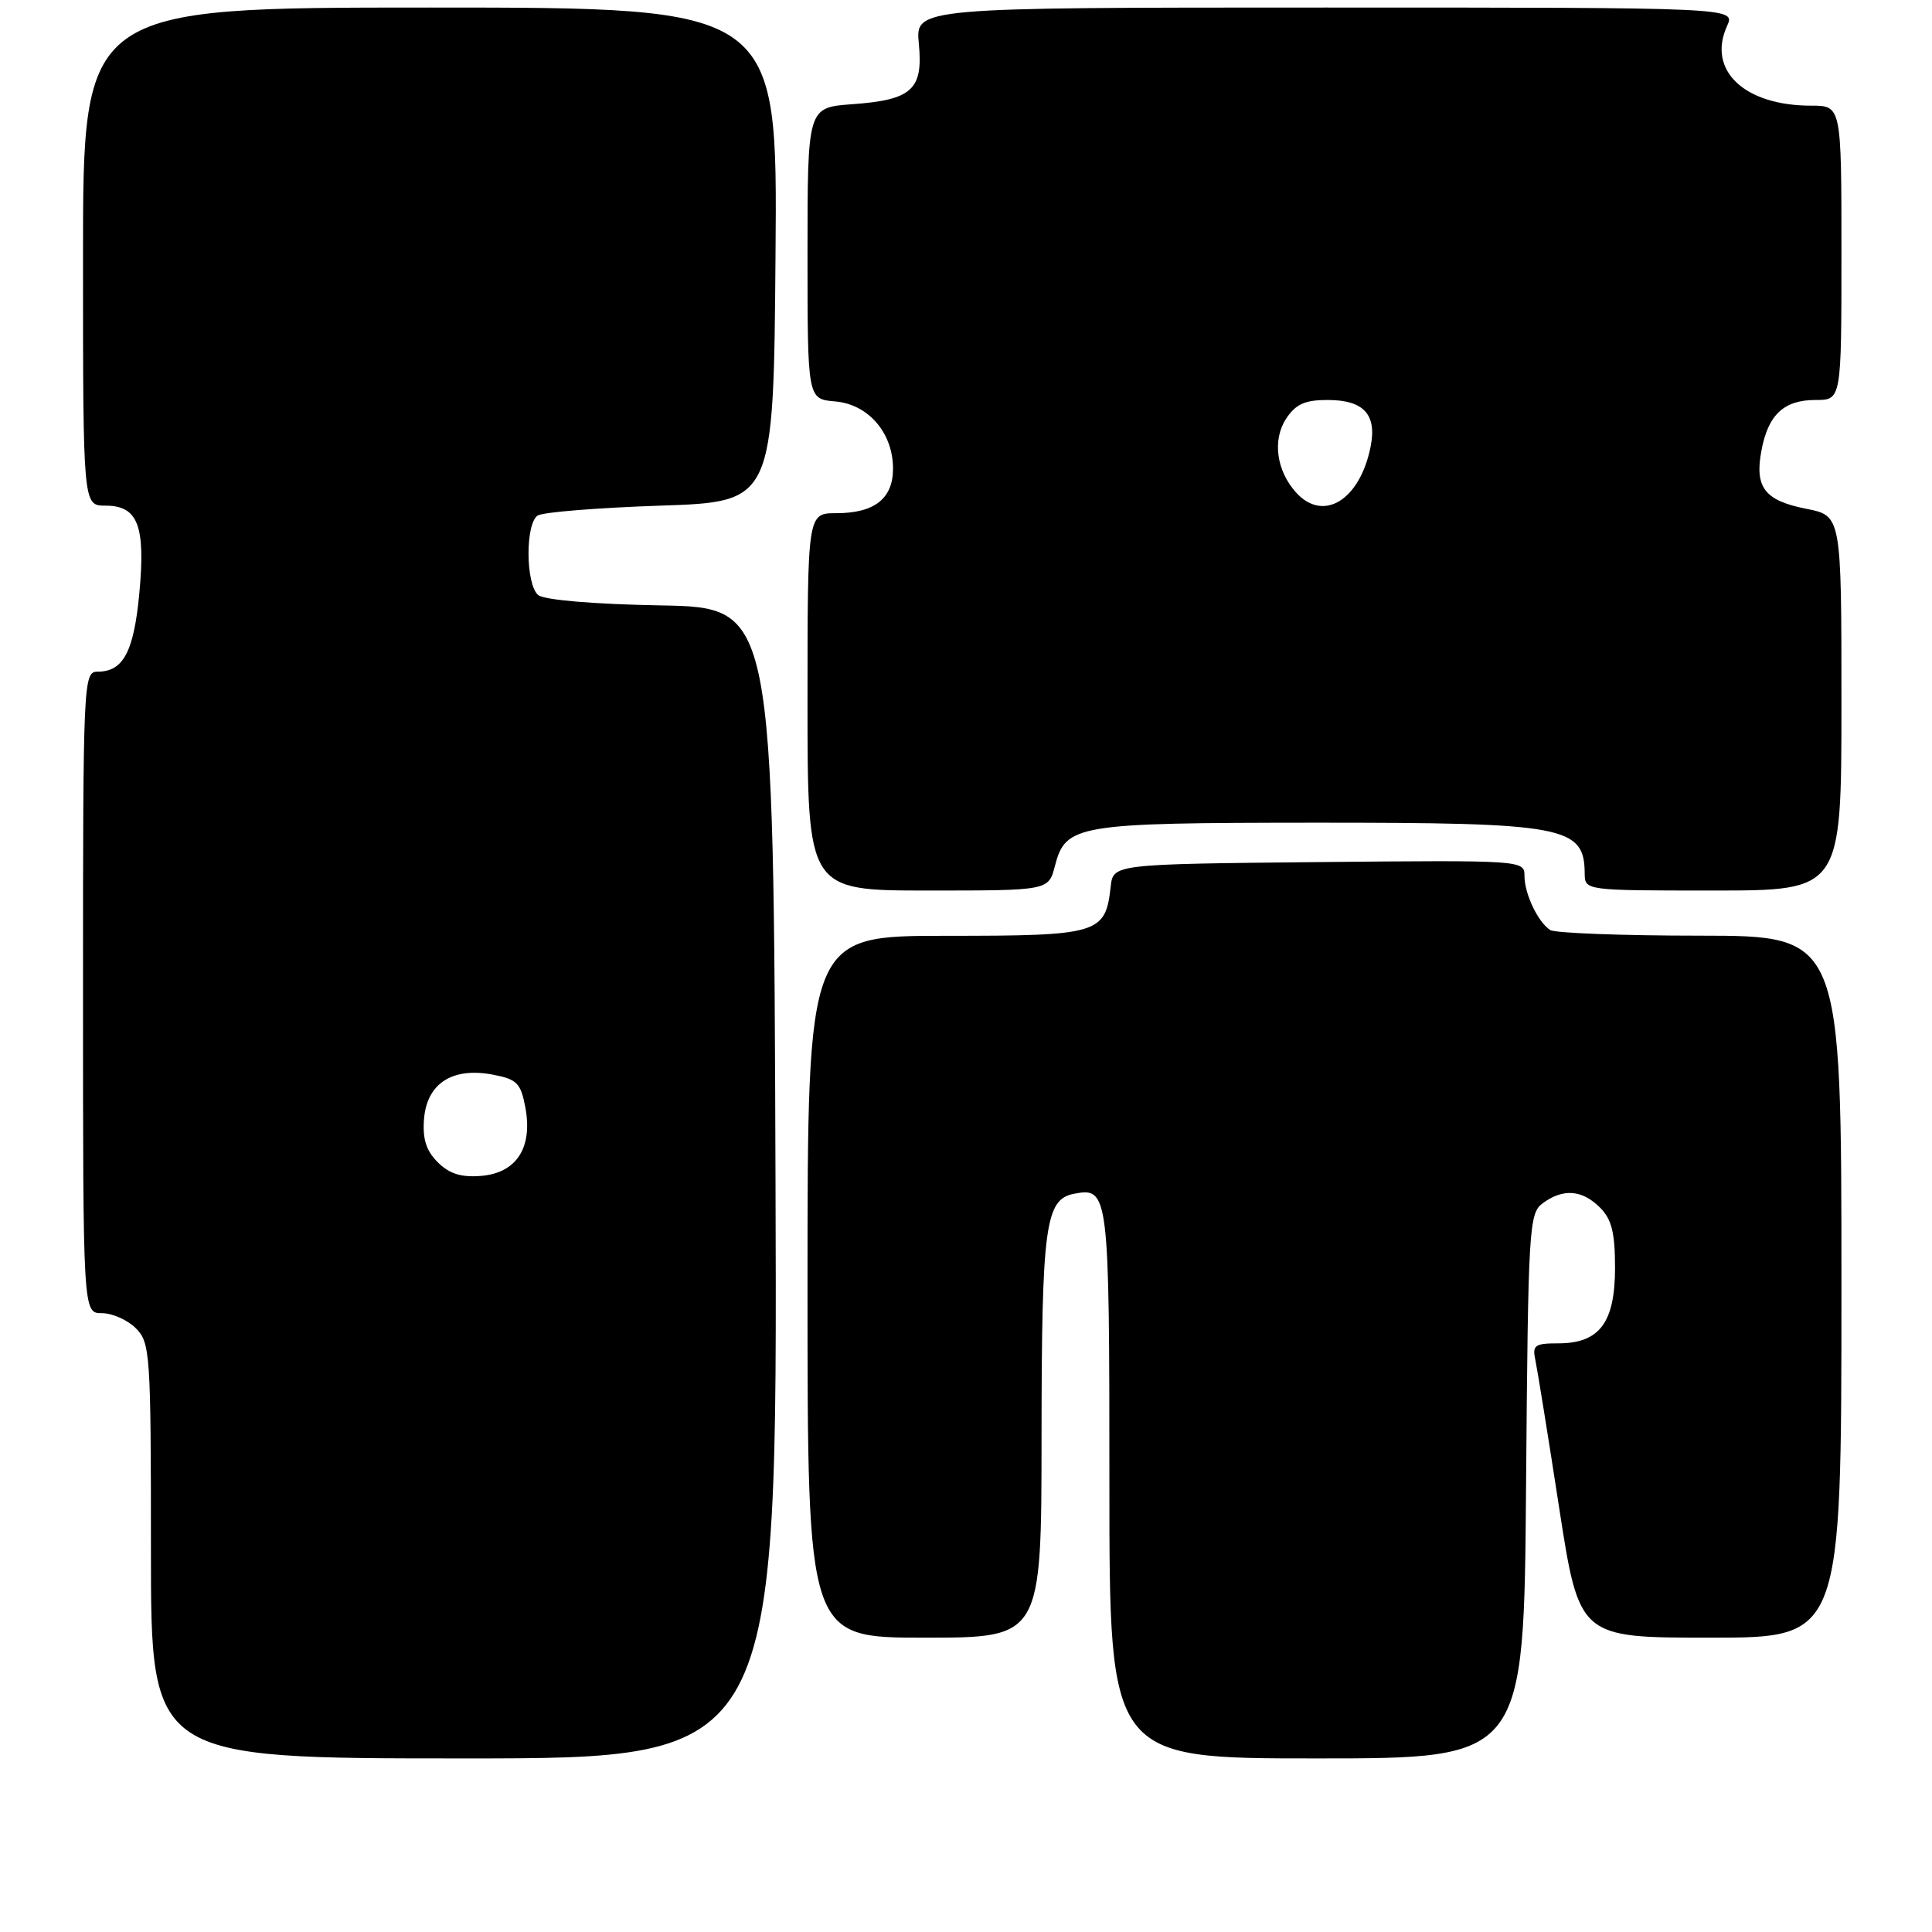 <?xml version="1.0" encoding="UTF-8" standalone="no"?>
<!DOCTYPE svg PUBLIC "-//W3C//DTD SVG 1.1//EN" "http://www.w3.org/Graphics/SVG/1.1/DTD/svg11.dtd" >
<svg xmlns="http://www.w3.org/2000/svg" xmlns:xlink="http://www.w3.org/1999/xlink" version="1.1" viewBox="0 0 256 256">
 <g >
 <path fill="currentColor"
d=" M 102.76 156.75 C 102.50 80.50 102.50 80.50 87.57 80.22 C 78.64 80.06 72.11 79.50 71.32 78.85 C 69.64 77.46 69.59 69.38 71.25 68.31 C 71.94 67.86 79.25 67.28 87.50 67.00 C 102.50 66.50 102.50 66.50 102.76 33.75 C 103.03 1.00 103.03 1.00 57.01 1.00 C 11.00 1.00 11.00 1.00 11.00 34.00 C 11.00 67.00 11.00 67.00 13.96 67.00 C 18.28 67.00 19.30 69.63 18.46 78.63 C 17.73 86.38 16.33 89.00 12.93 89.00 C 11.05 89.00 11.00 90.19 11.00 131.50 C 11.00 174.00 11.00 174.00 13.50 174.00 C 14.88 174.00 16.90 174.90 18.00 176.00 C 19.90 177.90 20.00 179.33 20.00 205.50 C 20.00 233.00 20.00 233.00 61.51 233.00 C 103.01 233.00 103.01 233.00 102.76 156.75 Z  M 202.21 196.92 C 202.49 162.53 202.59 160.77 204.44 159.42 C 207.13 157.45 209.65 157.65 212.00 160.00 C 213.56 161.56 214.00 163.33 214.00 168.00 C 214.00 175.26 211.94 178.00 206.48 178.00 C 203.35 178.00 203.02 178.25 203.45 180.25 C 203.71 181.49 205.13 190.26 206.59 199.75 C 209.26 217.00 209.26 217.00 226.63 217.00 C 244.00 217.00 244.00 217.00 244.00 170.50 C 244.00 124.00 244.00 124.00 225.25 123.98 C 214.94 123.98 206.00 123.64 205.40 123.23 C 203.76 122.14 202.00 118.42 202.00 116.05 C 202.00 113.99 201.78 113.97 174.75 114.23 C 147.50 114.50 147.50 114.50 147.17 117.50 C 146.47 123.75 145.62 124.00 125.35 124.00 C 107.00 124.00 107.00 124.00 107.00 170.50 C 107.00 217.00 107.00 217.00 122.50 217.00 C 138.00 217.00 138.00 217.00 138.01 190.25 C 138.03 162.40 138.50 158.91 142.32 158.18 C 146.91 157.29 147.00 158.01 147.00 196.62 C 147.00 233.00 147.00 233.00 174.46 233.00 C 201.93 233.00 201.93 233.00 202.21 196.92 Z  M 139.78 114.75 C 141.21 109.26 142.59 109.03 174.18 109.01 C 207.39 109.00 209.94 109.48 209.98 115.75 C 210.00 117.99 210.04 118.00 227.00 118.00 C 244.00 118.00 244.00 118.00 244.00 93.17 C 244.00 68.34 244.00 68.34 239.35 67.42 C 233.82 66.33 232.48 64.59 233.40 59.70 C 234.29 54.94 236.37 53.00 240.57 53.00 C 244.00 53.00 244.00 53.00 244.00 33.50 C 244.00 14.00 244.00 14.00 239.97 14.00 C 231.11 14.00 226.17 9.30 228.85 3.43 C 229.96 1.00 229.96 1.00 175.63 1.00 C 121.29 1.00 121.29 1.00 121.75 5.79 C 122.34 11.88 120.85 13.24 112.92 13.81 C 107.00 14.24 107.00 14.24 107.00 33.56 C 107.00 52.88 107.00 52.88 110.65 53.19 C 115.06 53.56 118.33 57.36 118.33 62.10 C 118.33 66.07 115.87 68.00 110.81 68.00 C 107.00 68.00 107.00 68.00 107.00 93.00 C 107.00 118.00 107.00 118.00 122.97 118.00 C 138.94 118.00 138.94 118.00 139.78 114.75 Z  M 58.00 154.00 C 56.46 152.46 55.97 150.90 56.19 148.22 C 56.59 143.55 59.94 141.39 65.27 142.39 C 68.50 143.00 69.00 143.50 69.61 146.73 C 70.61 152.06 68.45 155.41 63.78 155.81 C 61.10 156.03 59.54 155.54 58.00 154.00 Z  M 171.73 65.25 C 169.13 62.37 168.58 58.29 170.41 55.49 C 171.69 53.55 172.90 53.00 175.90 53.00 C 180.70 53.00 182.47 54.91 181.61 59.20 C 180.19 66.29 175.34 69.26 171.73 65.25 Z "/>
</g>
</svg>